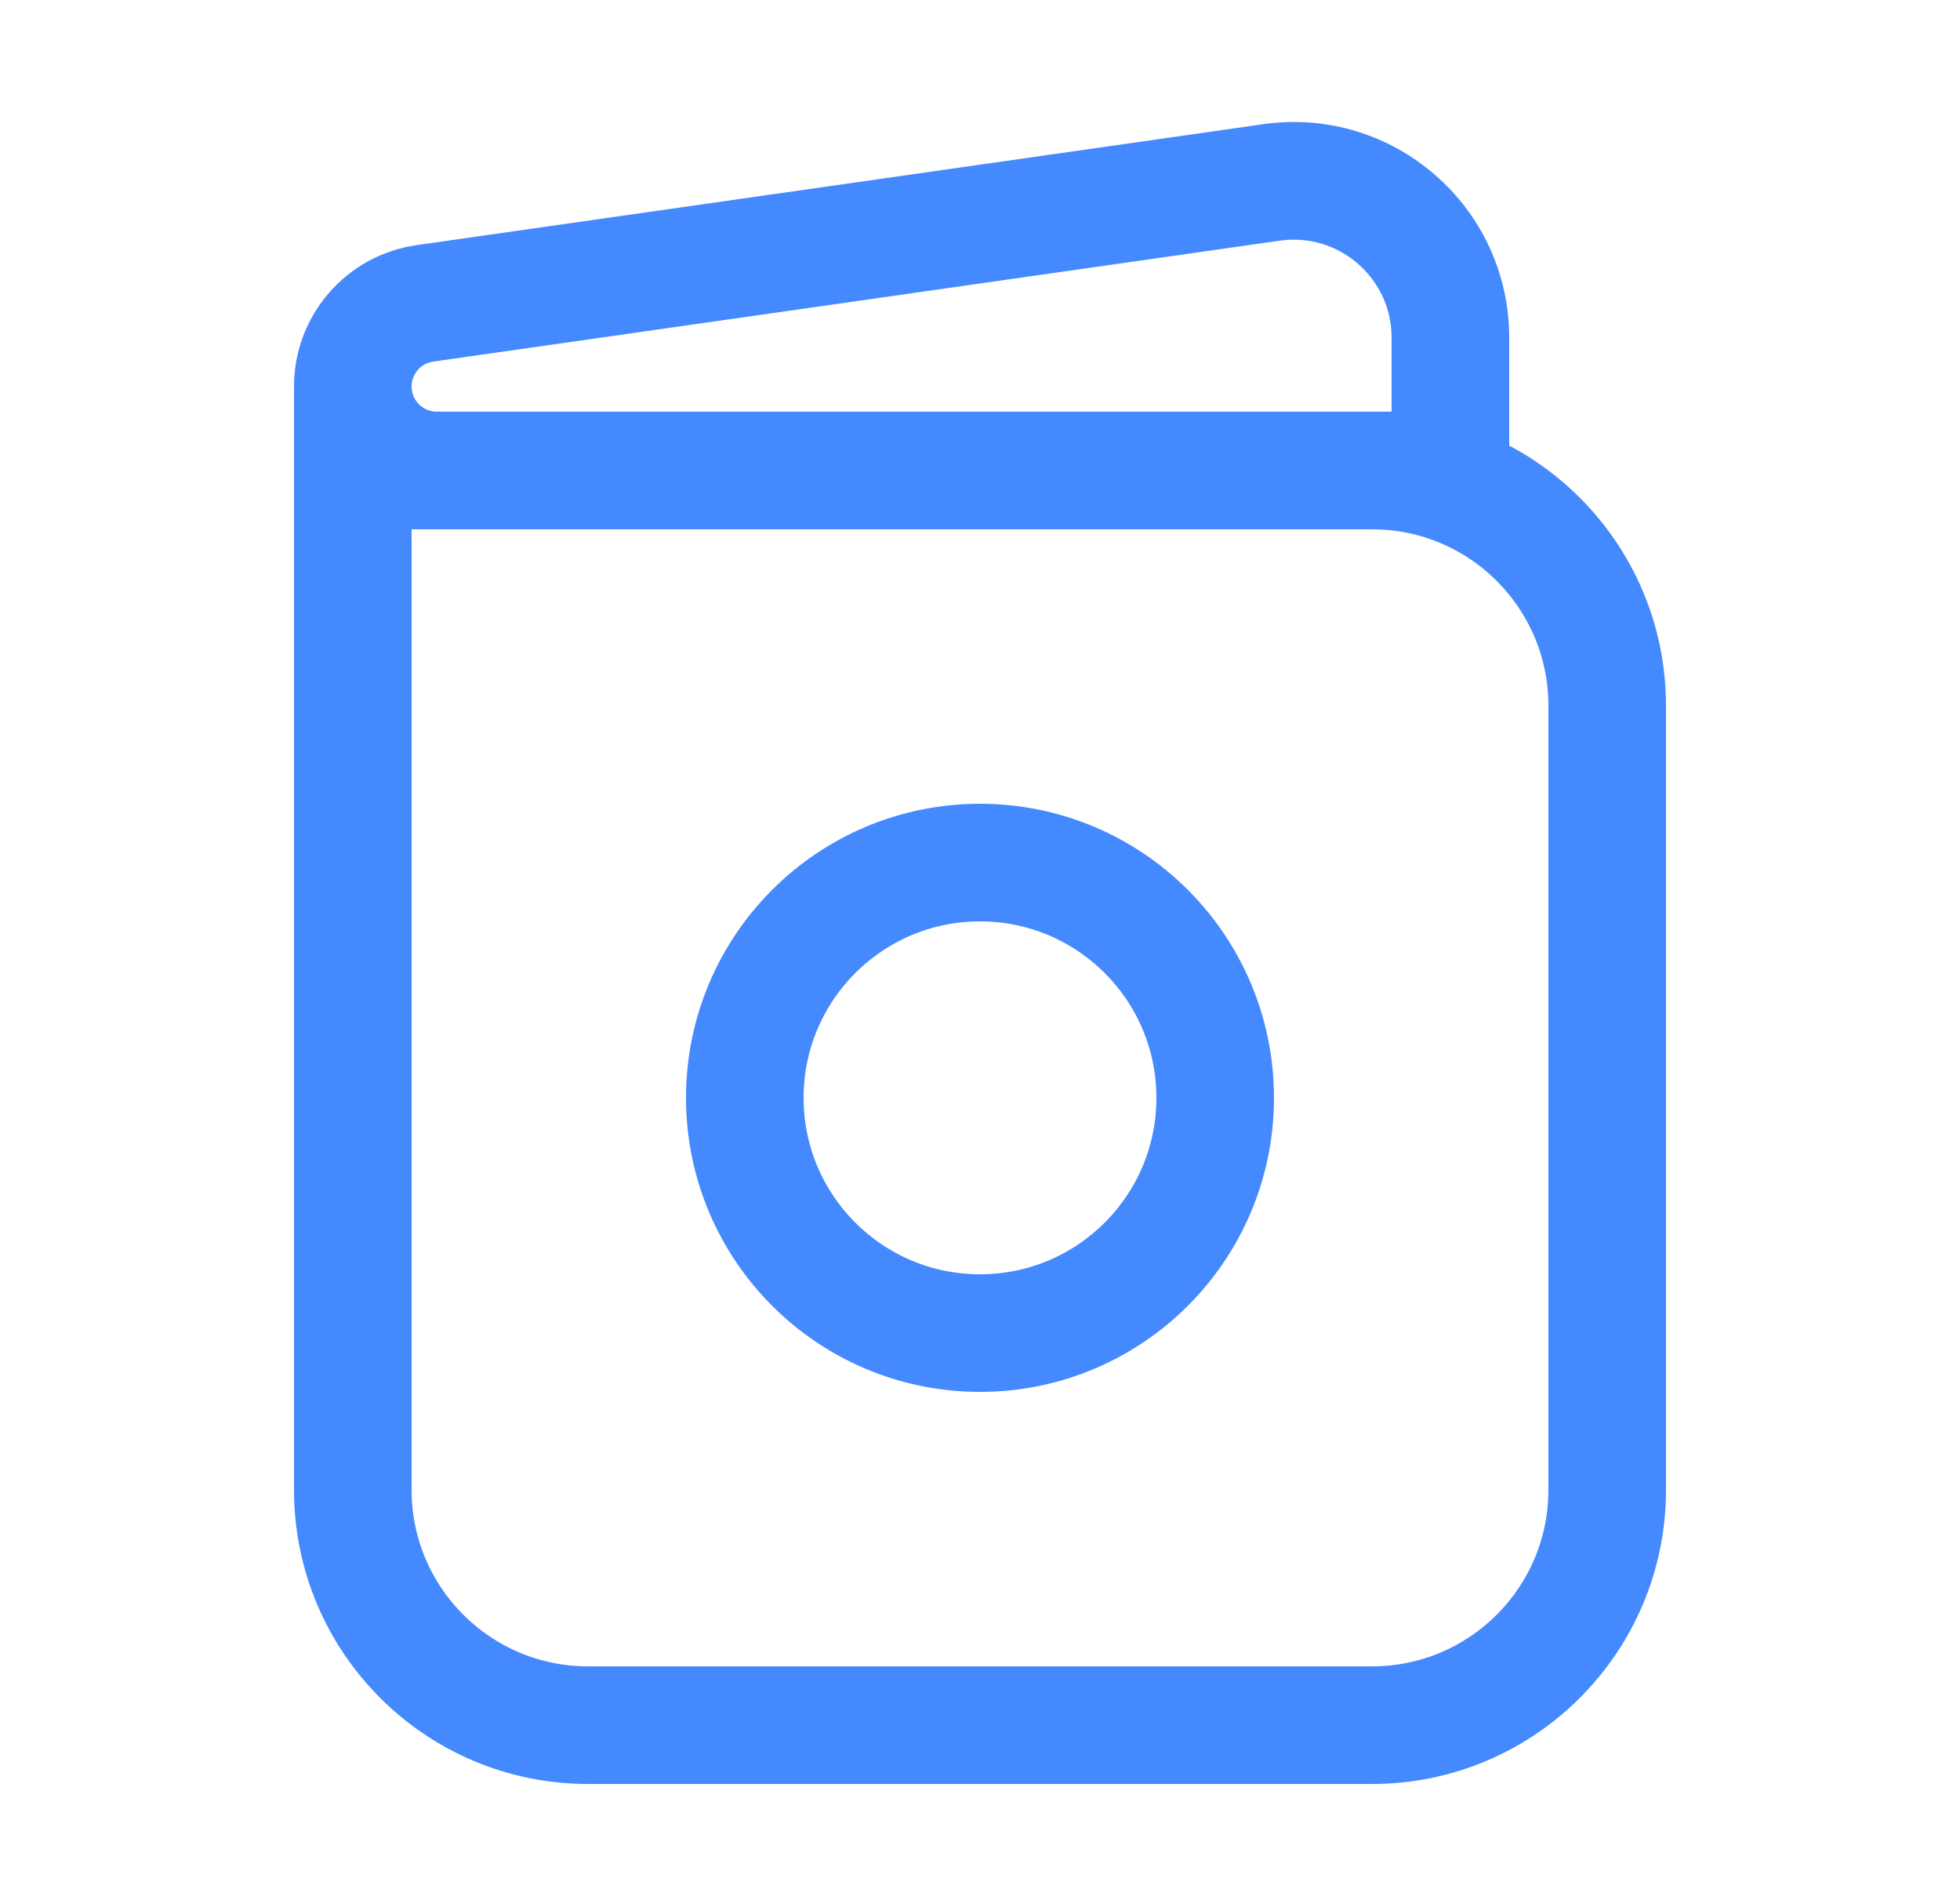 <svg width="25" height="24" viewBox="0 0 25 24" fill="none" xmlns="http://www.w3.org/2000/svg">
<path d="M4.5 6V19C4.5 20.657 5.843 22 7.5 22H17.5C19.157 22 20.5 20.657 20.5 19V9C20.5 7.343 19.157 6 17.5 6H4.5ZM4.5 6V5" stroke="#4589FF" stroke-width="1.5"/>
<circle cx="12.5" cy="14" r="3" stroke="#4589FF" stroke-width="1.5"/>
<path d="M18.5 6V6.75H19.25V6H18.5ZM16.217 2.326L16.111 1.584L16.217 2.326ZM5.42 3.869L5.314 3.126H5.314L5.42 3.869ZM5.571 6.75H18.5V5.25H5.571V6.75ZM19.25 6V4.306H17.75V6H19.25ZM16.111 1.584L5.314 3.126L5.526 4.611L16.323 3.069L16.111 1.584ZM5.314 3.126C4.416 3.254 3.75 4.023 3.75 4.929H5.25C5.25 4.769 5.367 4.634 5.526 4.611L5.314 3.126ZM19.25 4.306C19.25 2.633 17.768 1.347 16.111 1.584L16.323 3.069C17.076 2.961 17.75 3.545 17.75 4.306H19.25ZM5.571 5.25C5.394 5.25 5.25 5.106 5.25 4.929H3.75C3.75 5.935 4.565 6.75 5.571 6.75V5.25Z" fill="#4589FF"/>
</svg>
